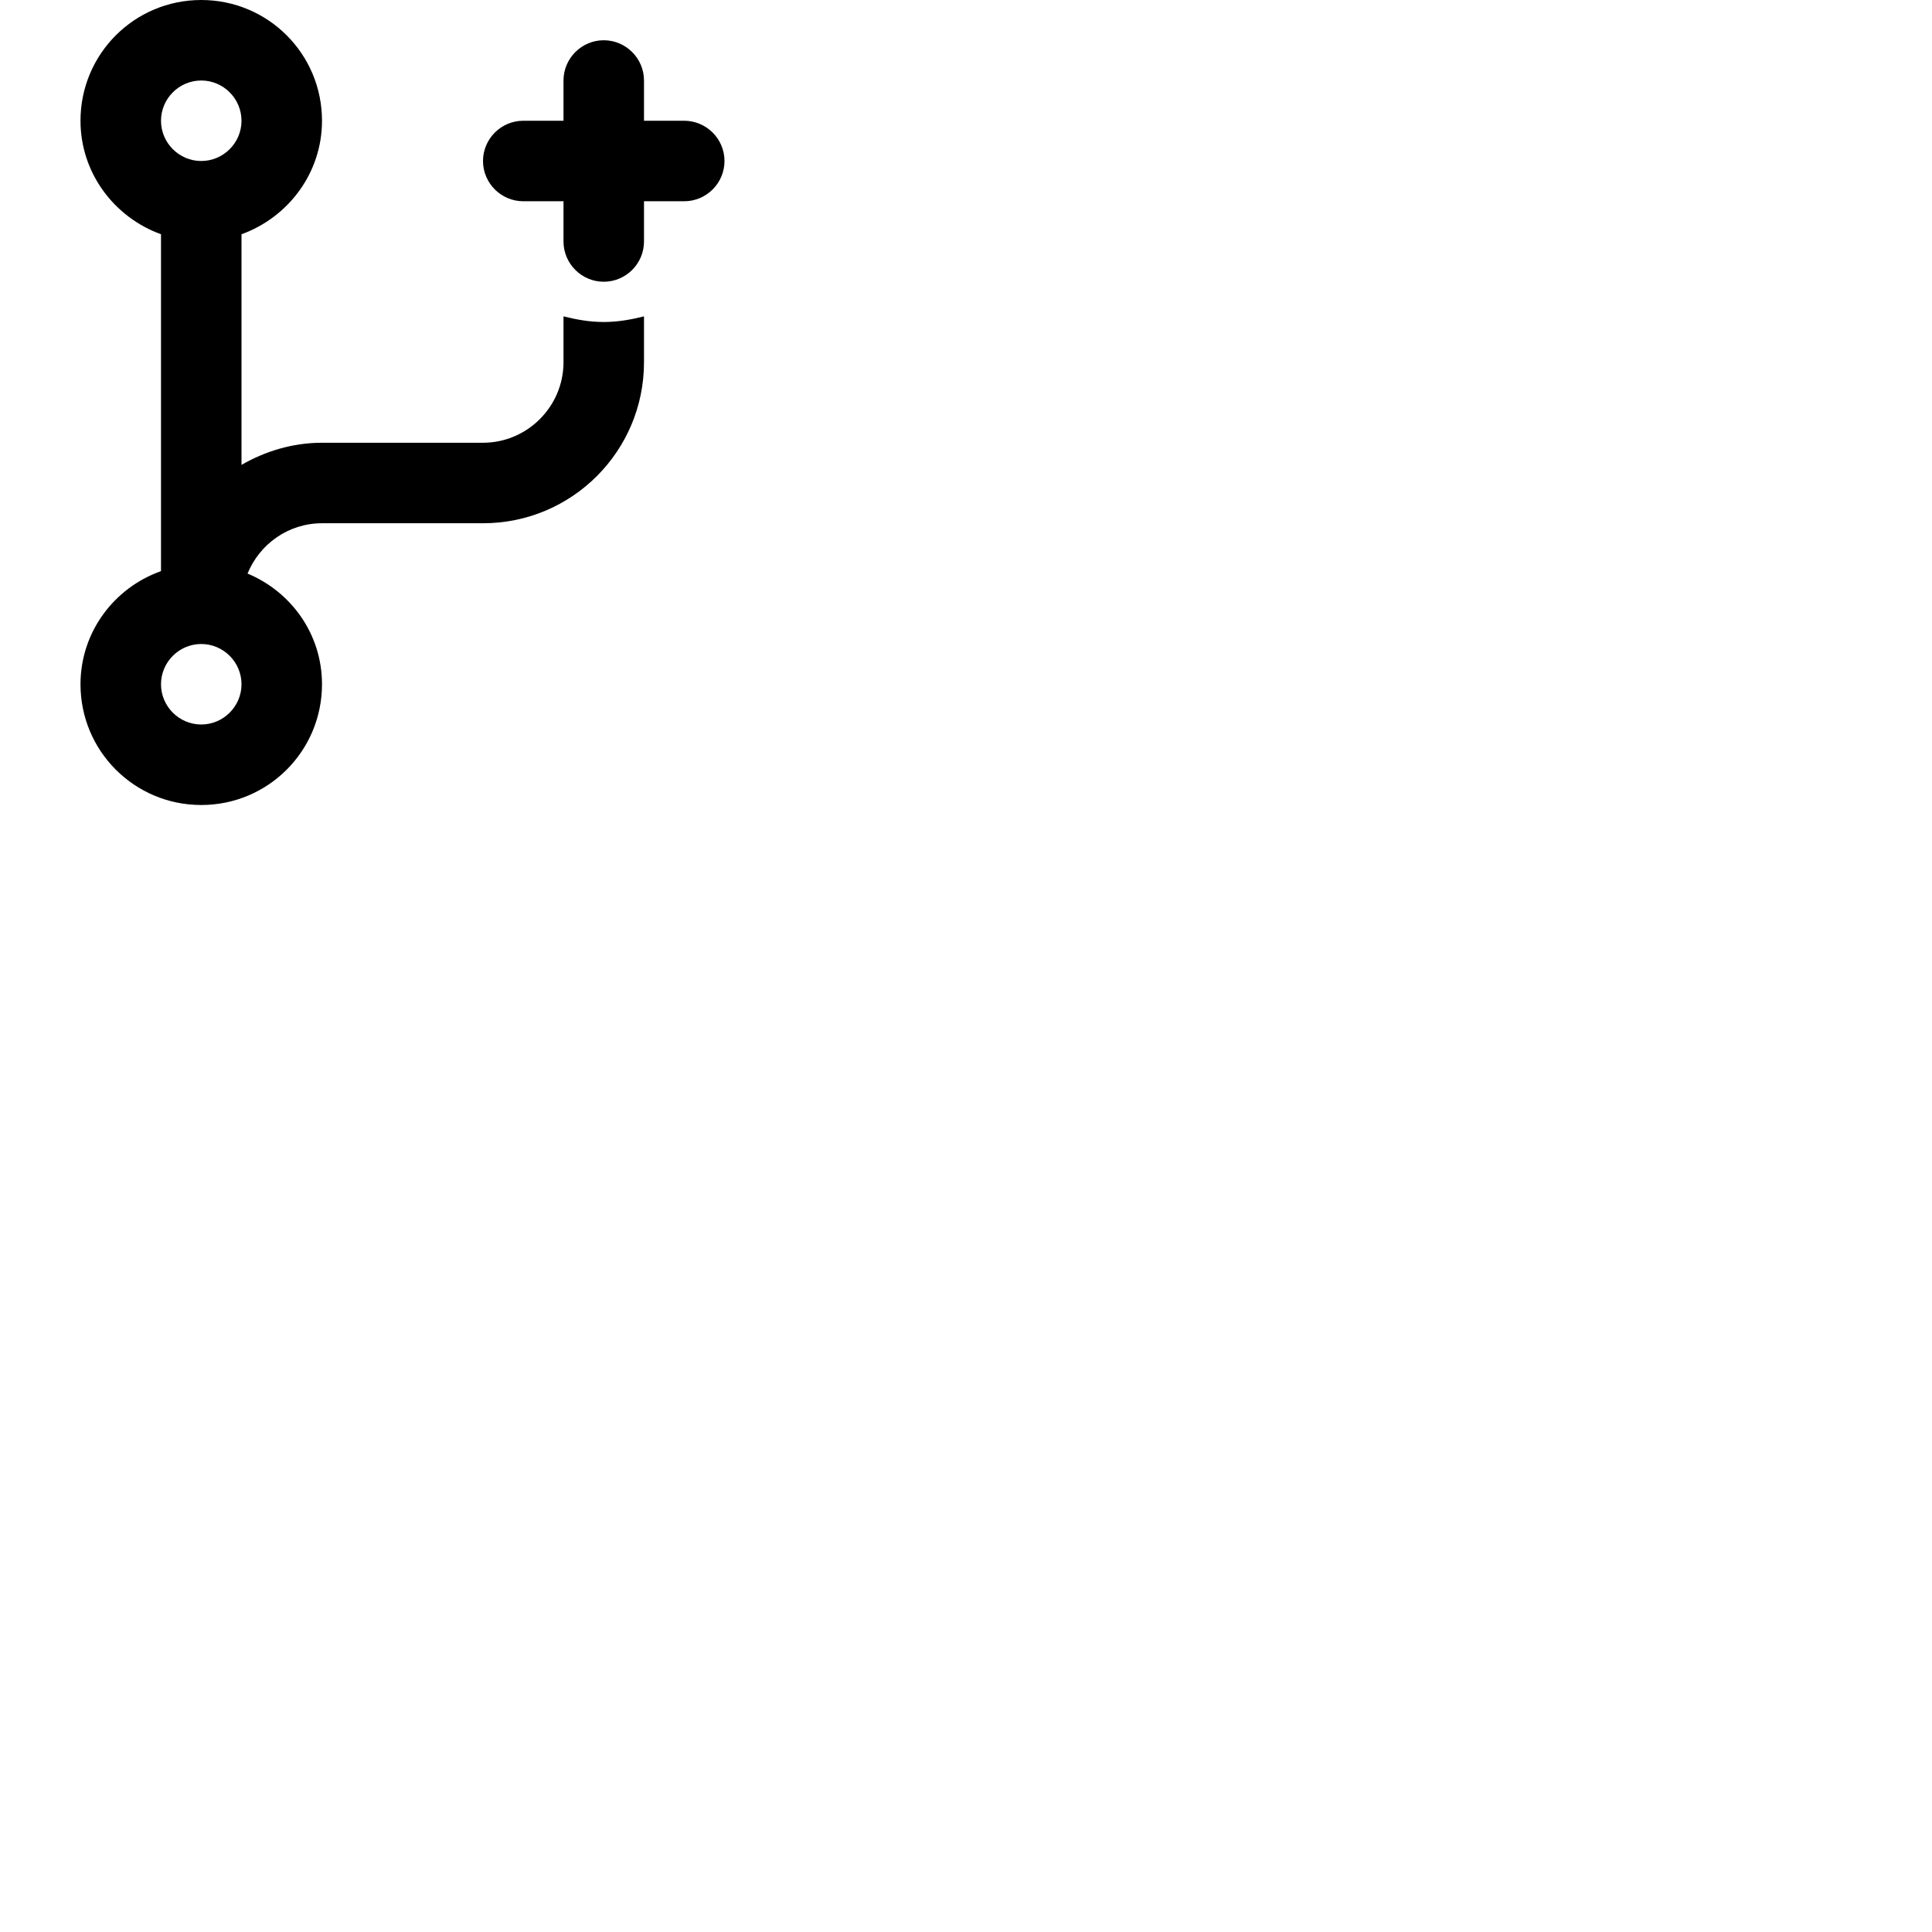 <svg width="24" height="24" viewBox="0 0 48 48" fill="none" xmlns="http://www.w3.org/2000/svg"><path d="M17 3h-1V2c0-.55-.45-1-1-1s-1 .45-1 1v1h-1c-.55 0-1 .45-1 1s.45 1 1 1h1v1c0 .55.45 1 1 1s1-.45 1-1V5h1c.55 0 1-.45 1-1s-.45-1-1-1zm-3 4.86V9c0 1.1-.9 2-2 2H8c-.73 0-1.41.21-2 .55V5.82C7.16 5.4 8 4.3 8 3c0-1.66-1.34-3-3-3S2 1.34 2 3c0 1.3.84 2.4 2 2.82v8.37C2.84 14.6 2 15.7 2 17c0 1.66 1.34 3 3 3s3-1.34 3-3c0-1.25-.77-2.3-1.85-2.75C6.45 13.52 7.16 13 8 13h4c2.21 0 4-1.79 4-4V7.86c-.32.08-.65.14-1 .14s-.68-.06-1-.14zM5 2c.55 0 1 .45 1 1s-.45 1-1 1-1-.45-1-1 .45-1 1-1zm0 16c-.55 0-1-.45-1-1s.45-1 1-1 1 .45 1 1-.45 1-1 1z" fill="currentColor"/></svg>
